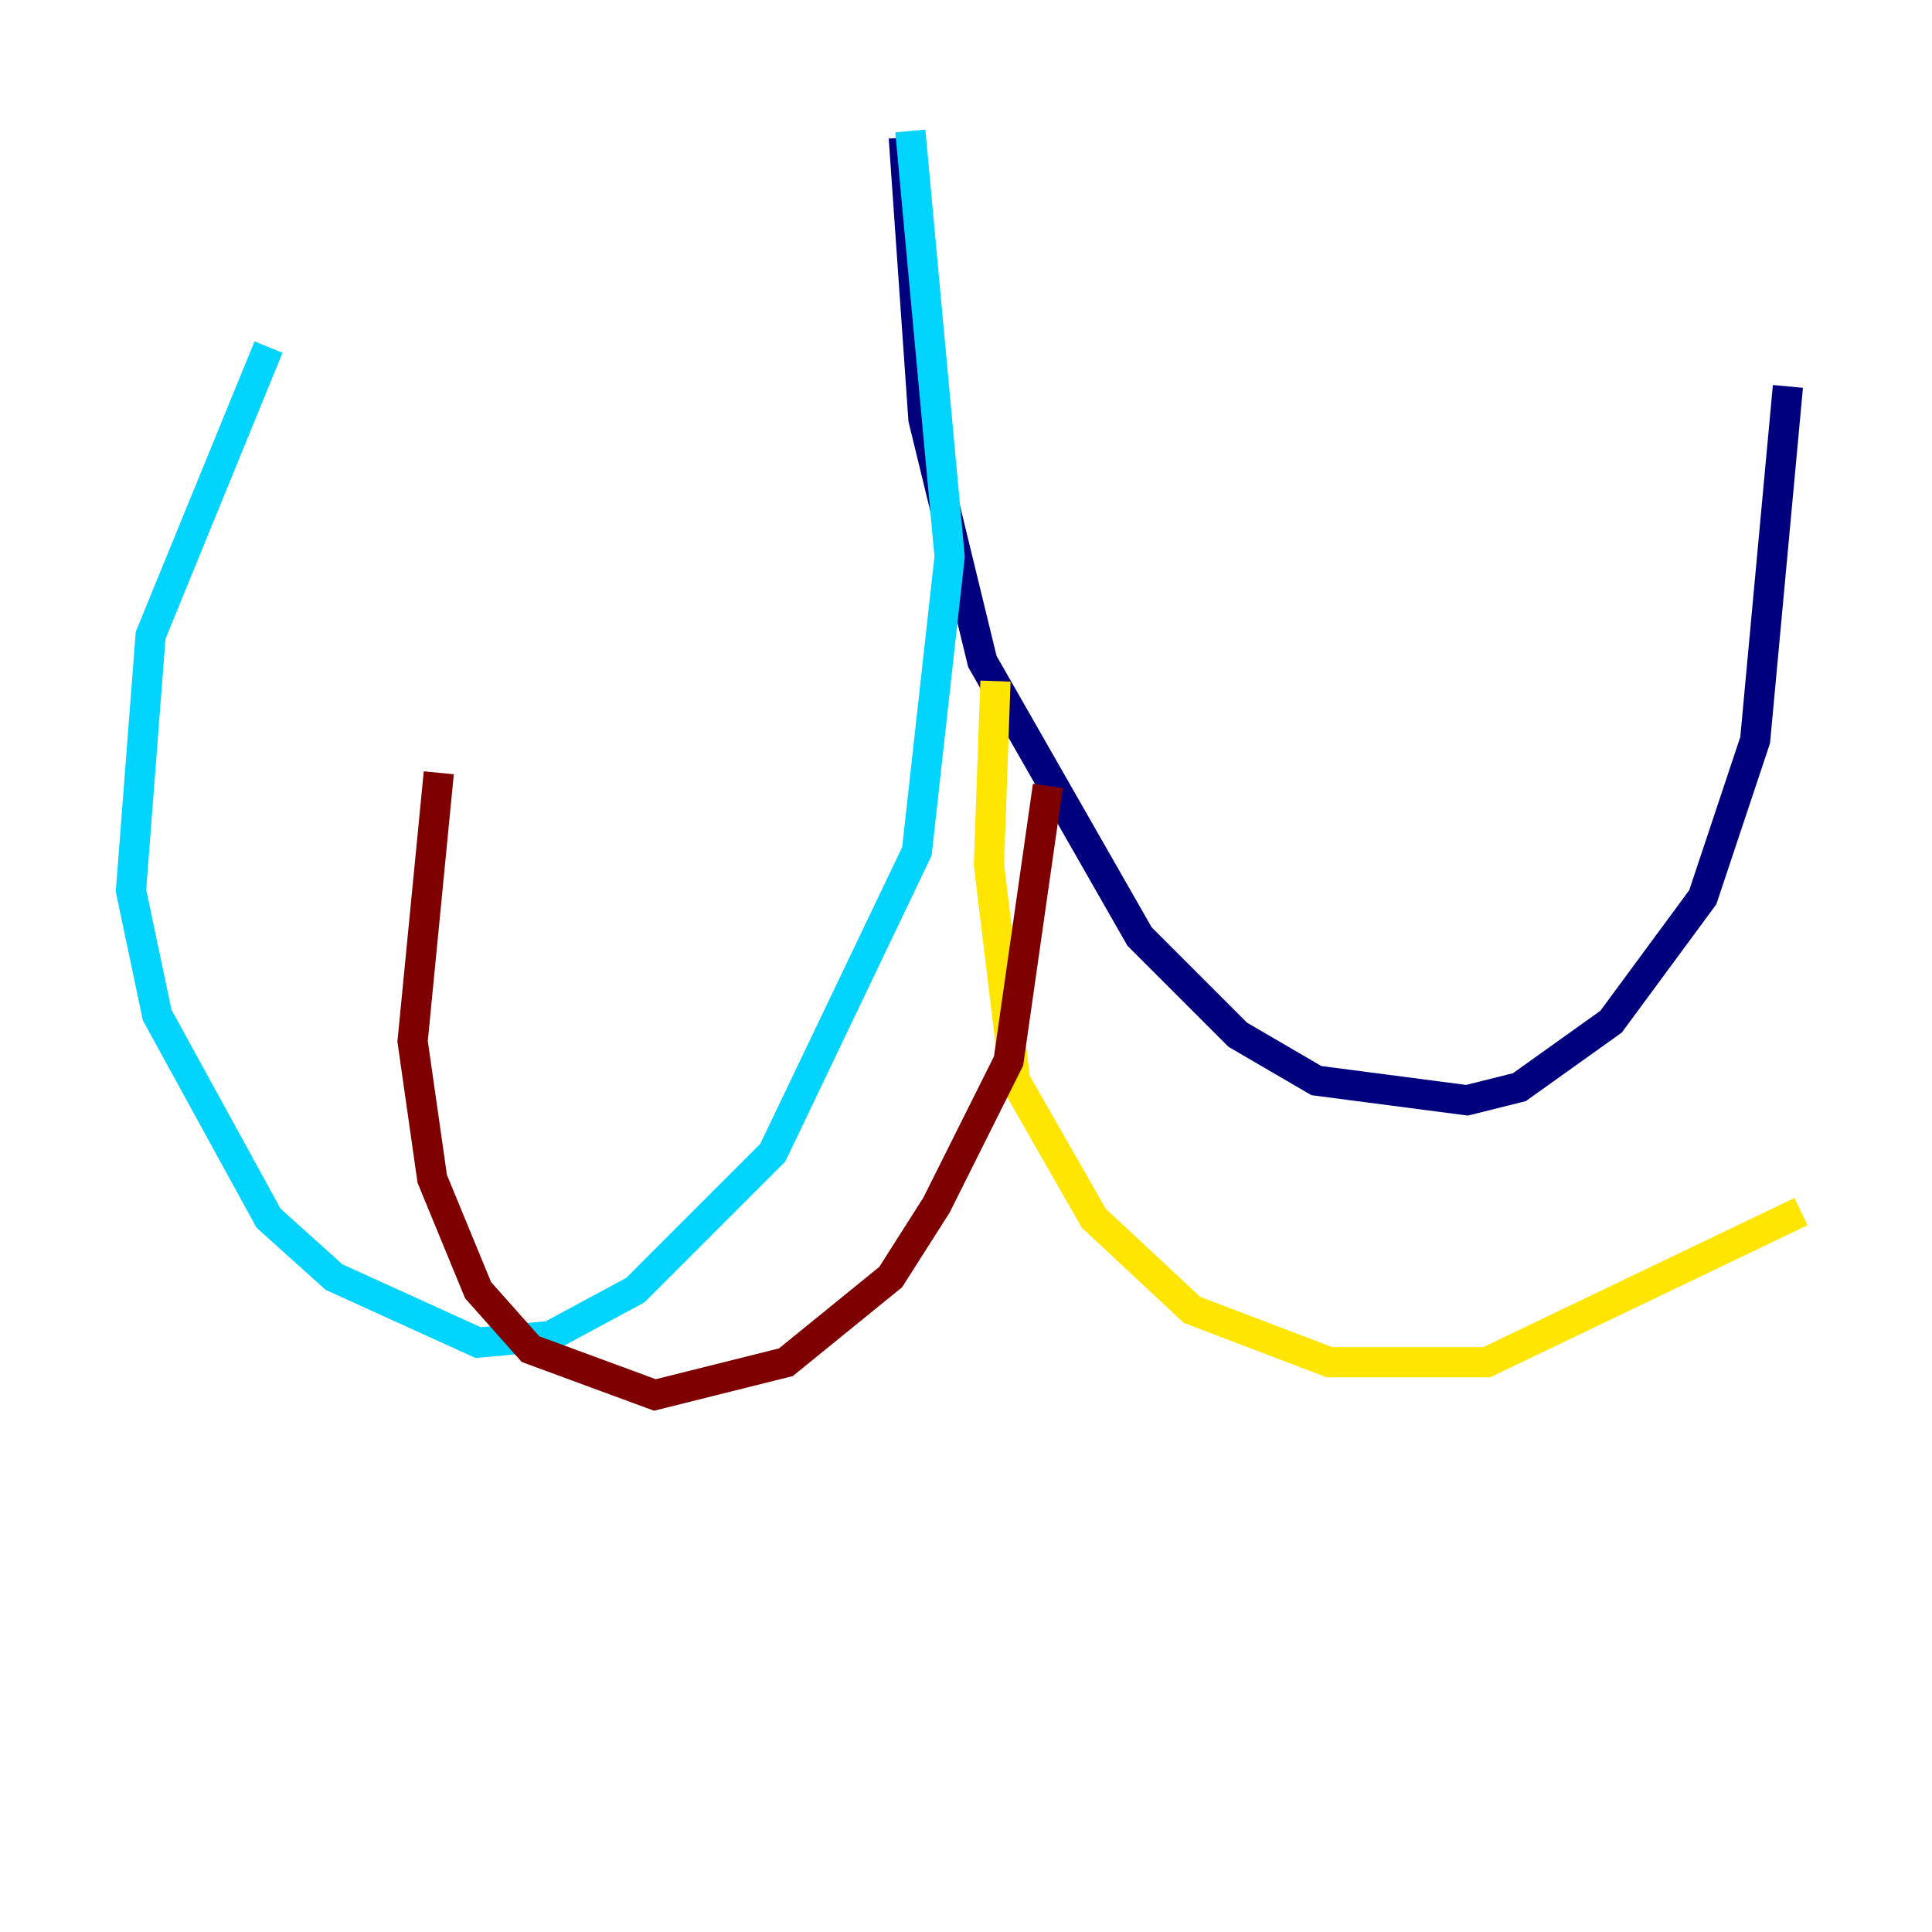 <?xml version="1.0" encoding="utf-8" ?>
<svg baseProfile="tiny" height="128" version="1.2" viewBox="0,0,128,128" width="128" xmlns="http://www.w3.org/2000/svg" xmlns:ev="http://www.w3.org/2001/xml-events" xmlns:xlink="http://www.w3.org/1999/xlink"><defs /><polyline fill="none" points="59.878,9.112 61.18,27.77 65.085,43.824 75.498,62.047 82.007,68.556 87.214,71.593 97.193,72.895 100.664,72.027 106.739,67.688 112.814,59.444 116.285,49.031 118.454,25.6" stroke="#00007f" stroke-width="2" /><polyline fill="none" points="60.312,8.678 62.915,36.881 60.746,56.407 51.2,76.366 42.088,85.478 36.447,88.515 31.675,88.949 22.129,84.61 17.79,80.705 10.414,67.254 8.678,59.01 9.98,42.088 17.79,22.997" stroke="#00d4ff" stroke-width="2" /><polyline fill="none" points="65.953,45.125 65.519,57.275 67.254,71.593 72.461,80.705 78.969,86.78 88.081,90.251 98.495,90.251 119.322,80.271" stroke="#ffe500" stroke-width="2" /><polyline fill="none" points="69.424,52.068 66.82,70.291 62.047,79.837 59.01,84.61 52.068,90.251 43.39,92.42 35.146,89.383 31.675,85.478 28.637,78.102 27.336,68.99 29.071,51.2" stroke="#7f0000" stroke-width="2" /></svg>